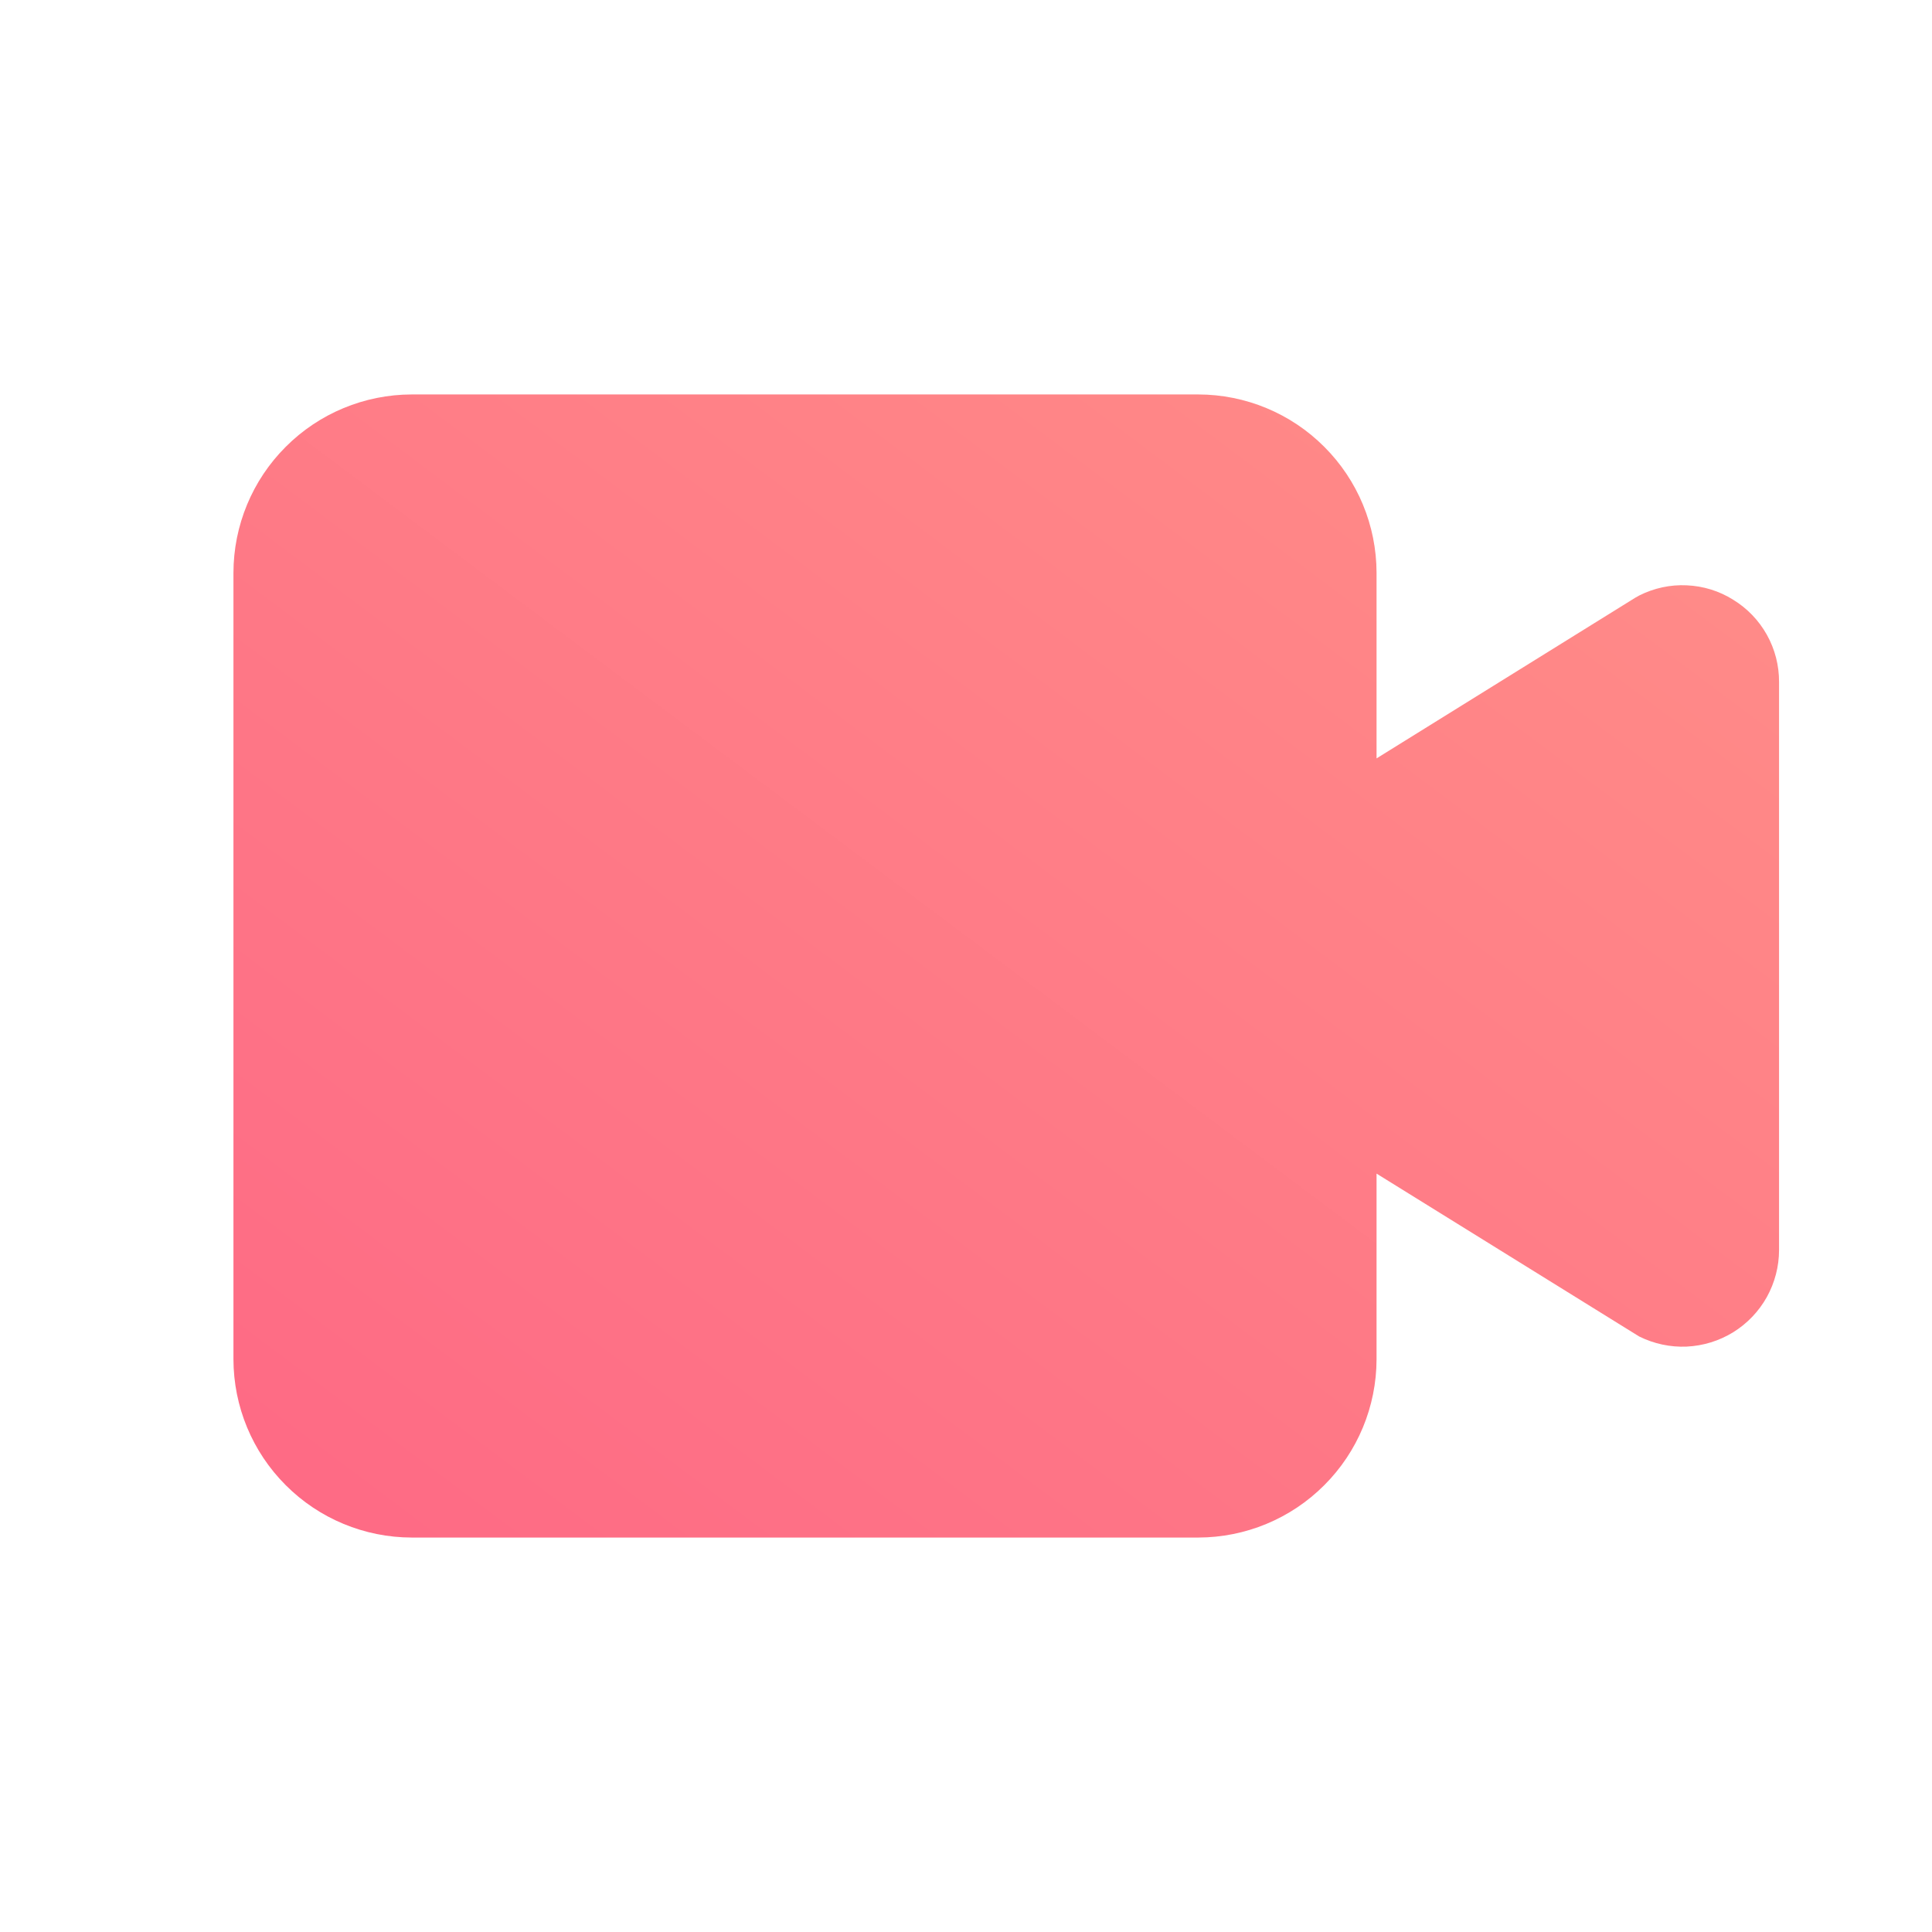 <?xml version="1.0" encoding="utf-8" standalone="no"?><svg xmlns:aapt="http://schemas.android.com/aapt" xmlns:android="http://schemas.android.com/apk/res/android" xmlns:app="http://schemas.android.com/apk/res-auto" height="24" width="24" xmlns="http://www.w3.org/2000/svg">
	<defs>
    <linearGradient id="grad1" x1="0%" y1="100%" x2="100%" y2="0%">
      <stop offset="0%" style="stop-color:rgb(254,105,133);stop-opacity:1" />
      <stop offset="100%" style="stop-color:rgb(255,142,136);stop-opacity:1" />
    </linearGradient>
  </defs>
    <path d="M21.53,7.45C21.357,7.341 21.158,7.28 20.953,7.271C20.748,7.261 20.545,7.306 20.362,7.398C20.346,7.406 20.33,7.415 20.314,7.425L17.1,9.421V7.115C17.099,6.528 16.866,5.965 16.45,5.55C16.035,5.134 15.472,4.901 14.885,4.9H5.115C4.528,4.901 3.965,5.134 3.55,5.55C3.134,5.965 2.901,6.528 2.9,7.115V16.885C2.901,17.472 3.134,18.035 3.55,18.45C3.965,18.866 4.528,19.099 5.115,19.1H14.885C15.472,19.099 16.035,18.866 16.45,18.45C16.866,18.035 17.099,17.472 17.1,16.885V14.579L20.362,16.602C20.545,16.693 20.749,16.737 20.953,16.728C21.158,16.718 21.356,16.657 21.53,16.55C21.704,16.442 21.848,16.292 21.948,16.113C22.047,15.934 22.1,15.733 22.1,15.528V8.472C22.101,8.267 22.049,8.065 21.949,7.886C21.849,7.707 21.705,7.557 21.53,7.45Z" fill="url(#grad1)"/>
</svg>
